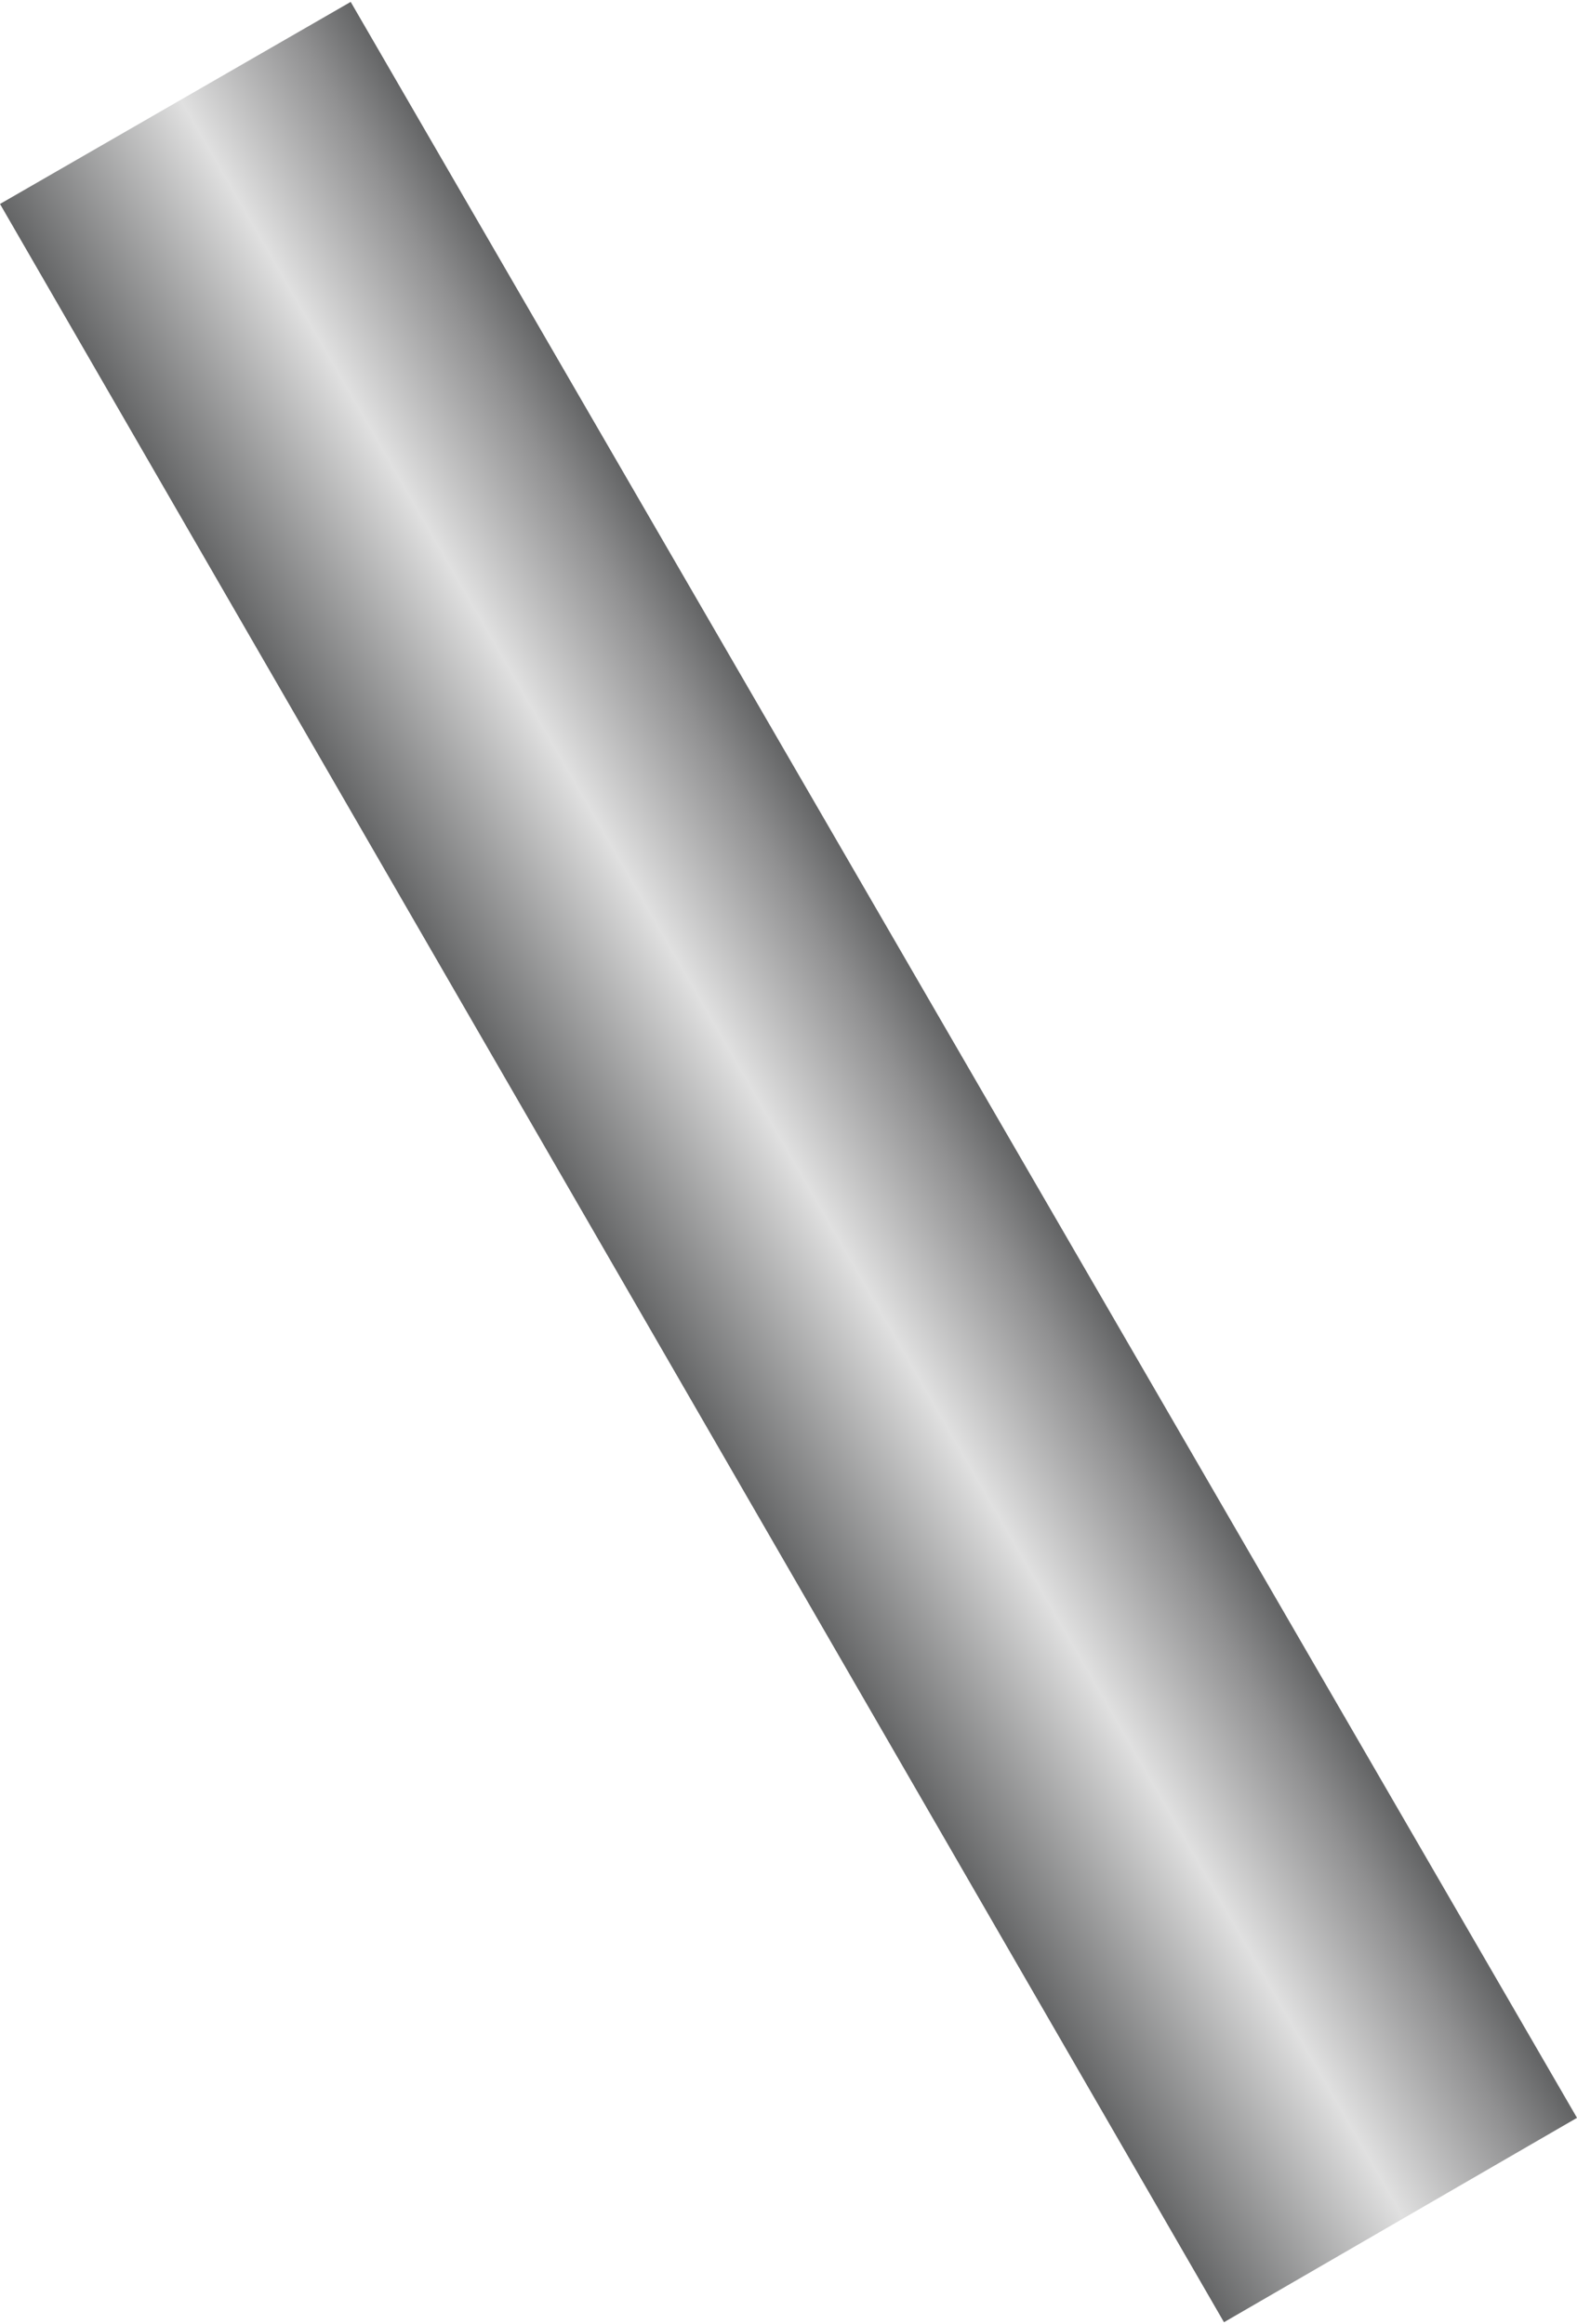 <!DOCTYPE svg PUBLIC "-//W3C//DTD SVG 1.1//EN" "http://www.w3.org/Graphics/SVG/1.1/DTD/svg11.dtd"><svg version="1.1" xmlns="http://www.w3.org/2000/svg" xmlns:xlink="http://www.w3.org/1999/xlink" width="76px" height="112px" viewBox="0 0 76.464 112.5" enable-background="new 0 0 76.464 112.5" xml:space="preserve">
<g id="Group_120_Straight">

<linearGradient id="SVGID_1_" gradientUnits="userSpaceOnUse" x1="29.654" y1="61.159" x2="46.822" y2="51.247">
	<stop offset="0" style="stop-color:#646566" />
	<stop offset="0.51" style="stop-color:#E0E0E0" />
	<stop offset="0.84" style="stop-color:#909091" />
	<stop offset="0.99" style="stop-color:#646566" />
</linearGradient>
<path fill="url(#SVGID_1_)" d="M59.347,112.5L0,9.797L17.004,0l59.46,102.59L59.347,112.5z" />
</g>
</svg>